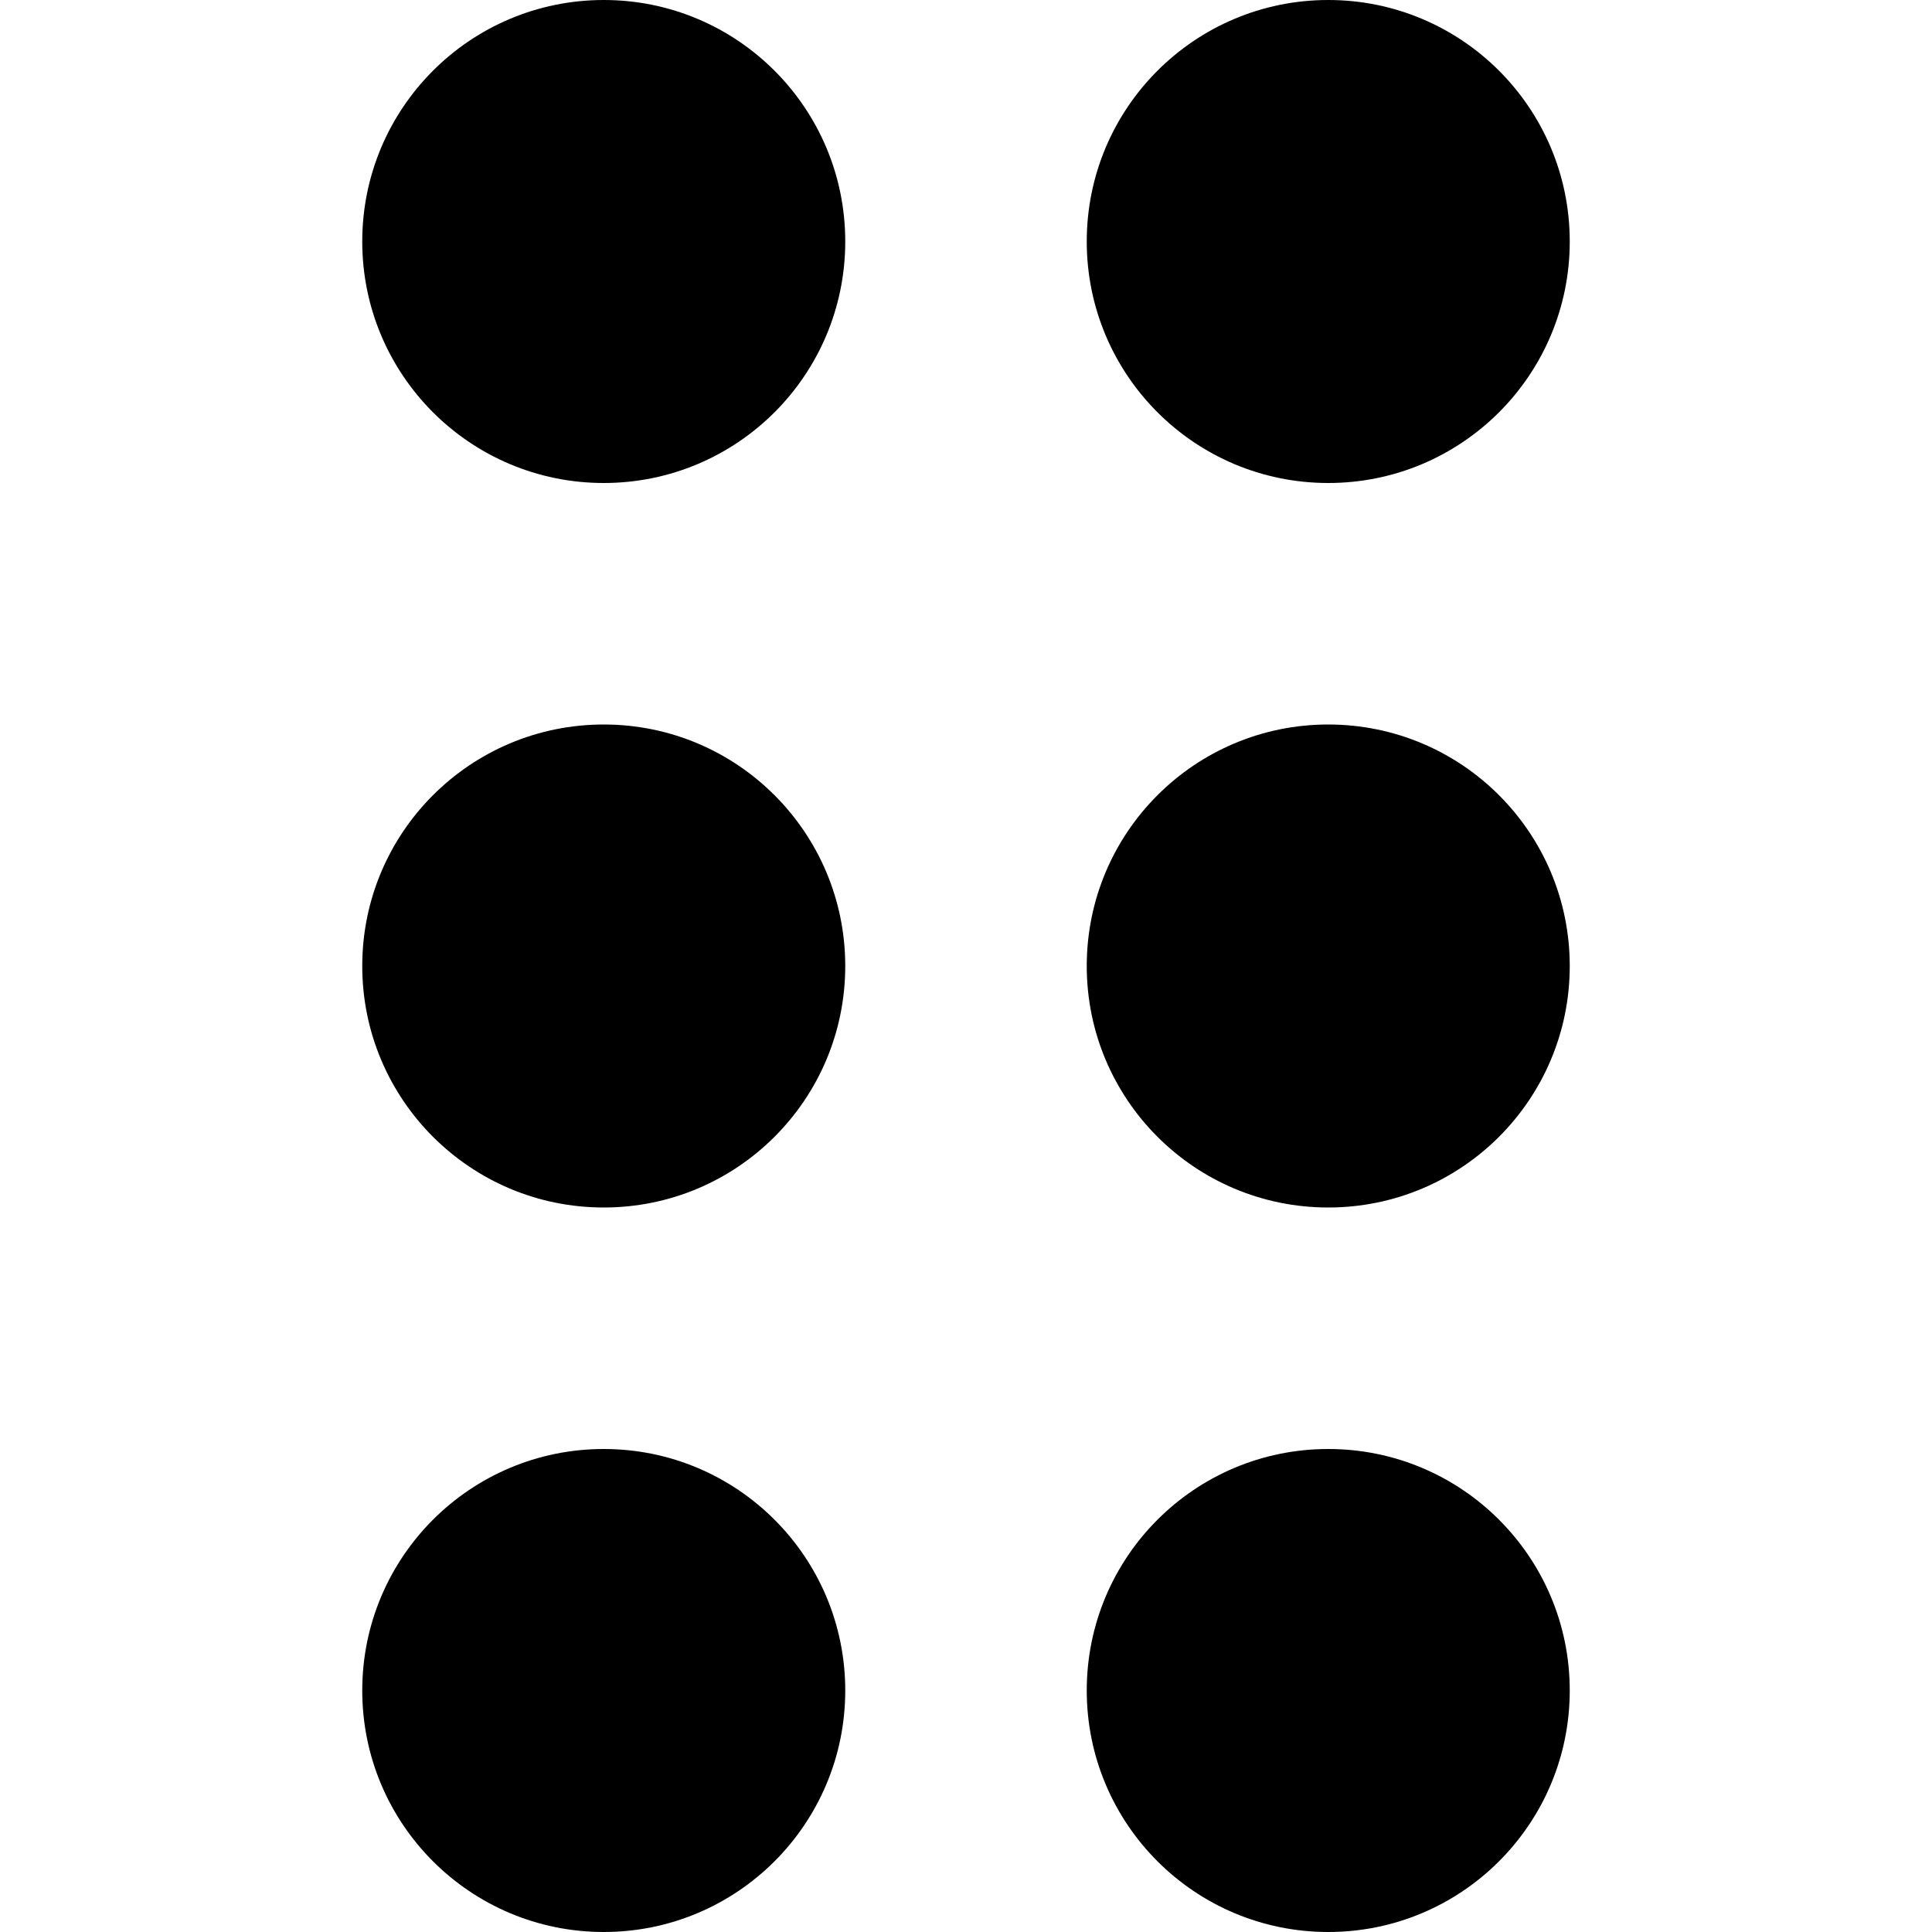 <svg xmlns="http://www.w3.org/2000/svg" xmlns:xlink="http://www.w3.org/1999/xlink" width="16" height="16" version="1.1" viewBox="0 0 16 16"><title>drag</title><desc>Created with Sketch.</desc><g id="buffer-web" fill="none" fill-rule="evenodd" stroke="none" stroke-width="1"><g id="drag" fill="#000"><path id="icon-profile-group" d="M14,13 C12.895,13 12,12.105 12,11 C12,9.895 12.895,9 14,9 C15.105,9 16,9.895 16,11 C16,12.105 15.105,13 14,13 Z M8,13 C6.895,13 6,12.105 6,11 C6,9.895 6.895,9 8,9 C9.105,9 10,9.895 10,11 C10,12.105 9.105,13 8,13 Z M14,7 C12.895,7 12,6.105 12,5 C12,3.895 12.895,3 14,3 C15.105,3 16,3.895 16,5 C16,6.105 15.105,7 14,7 Z M8,7 C6.895,7 6,6.105 6,5 C6,3.895 6.895,3 8,3 C9.105,3 10,3.895 10,5 C10,6.105 9.105,7 8,7 Z M2,7 C0.895,7 0,6.105 0,5 C0,3.895 0.895,3 2,3 C3.105,3 4,3.895 4,5 C4,6.105 3.105,7 2,7 Z M2,13 C0.895,13 0,12.105 0,11 C0,9.895 0.895,9 2,9 C3.105,9 4,9.895 4,11 C4,12.105 3.105,13 2,13 Z" transform="translate(8, 8) rotate(90) translate(-8, -8)"/></g></g></svg>